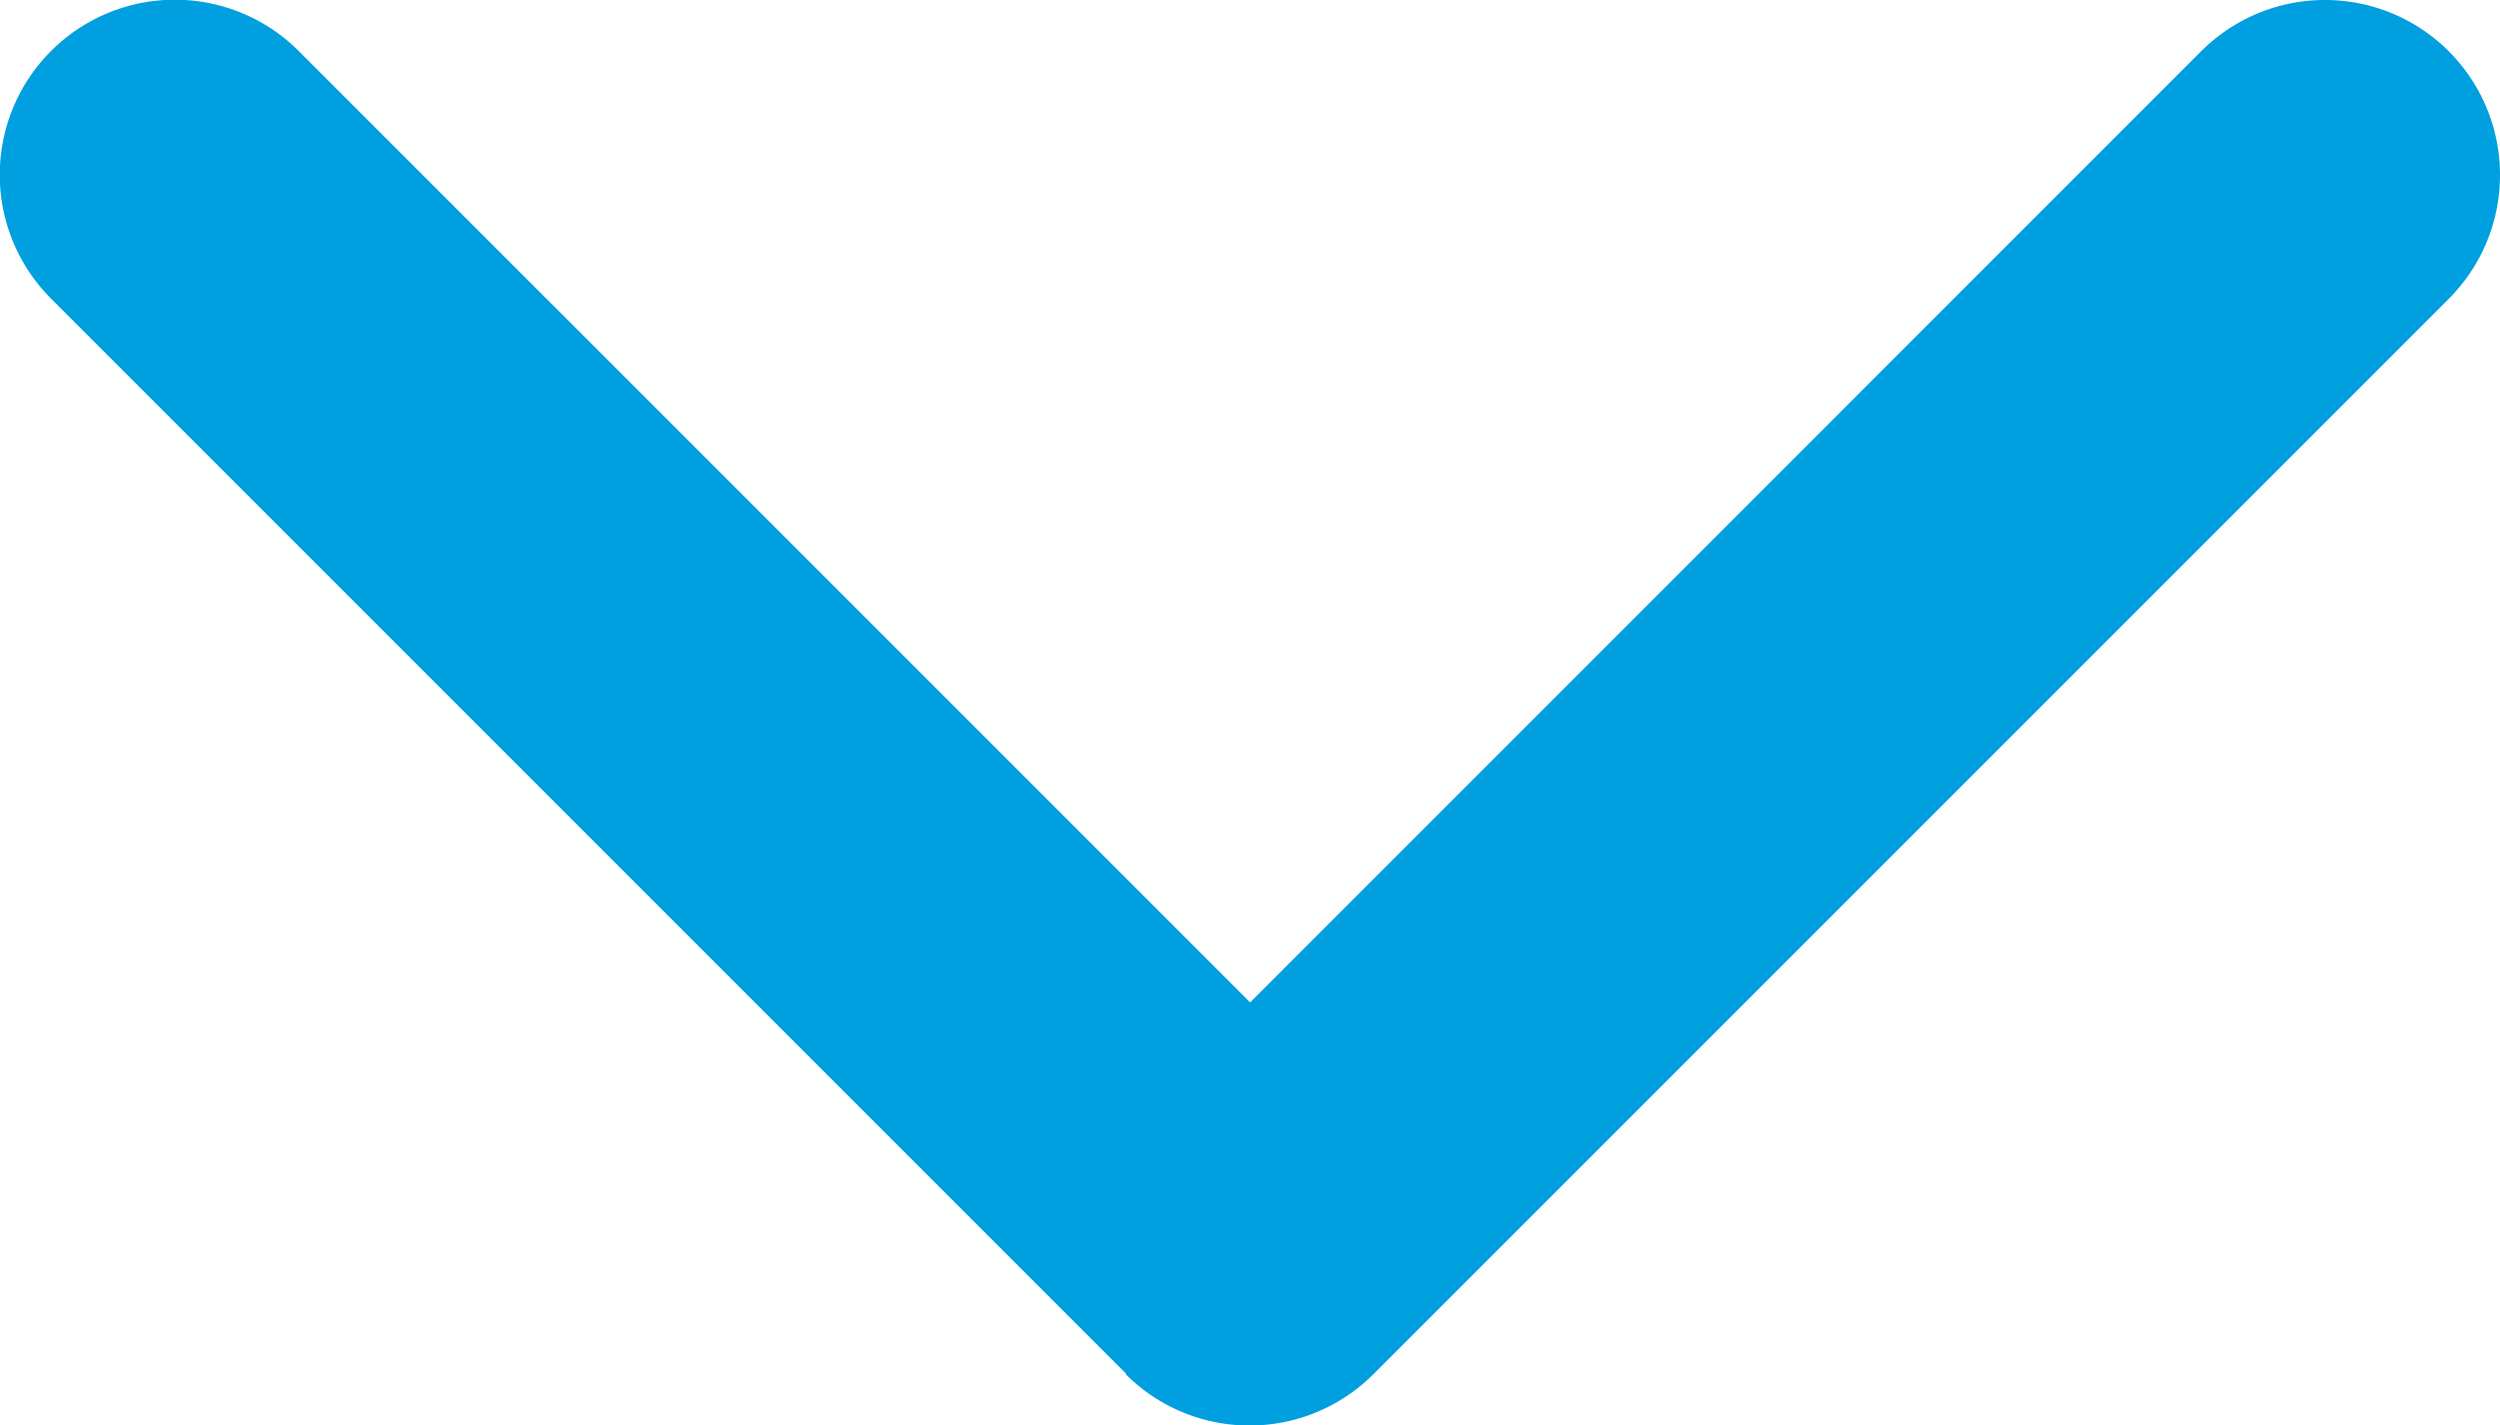 <svg xmlns="http://www.w3.org/2000/svg" width="21.852" height="12.456" viewBox="0 0 21.852 12.456"><defs><style>.a{fill:#00a0e0;}</style></defs><path class="a" d="M12.008,12.008l-9.4,9.4A1.53,1.53,0,0,1,.448,19.239l8.314-8.314L.448,2.612A1.53,1.53,0,0,1,2.612.448l9.4,9.4a1.53,1.53,0,0,1,0,2.164Z" transform="translate(21.852) rotate(90)"/></svg>